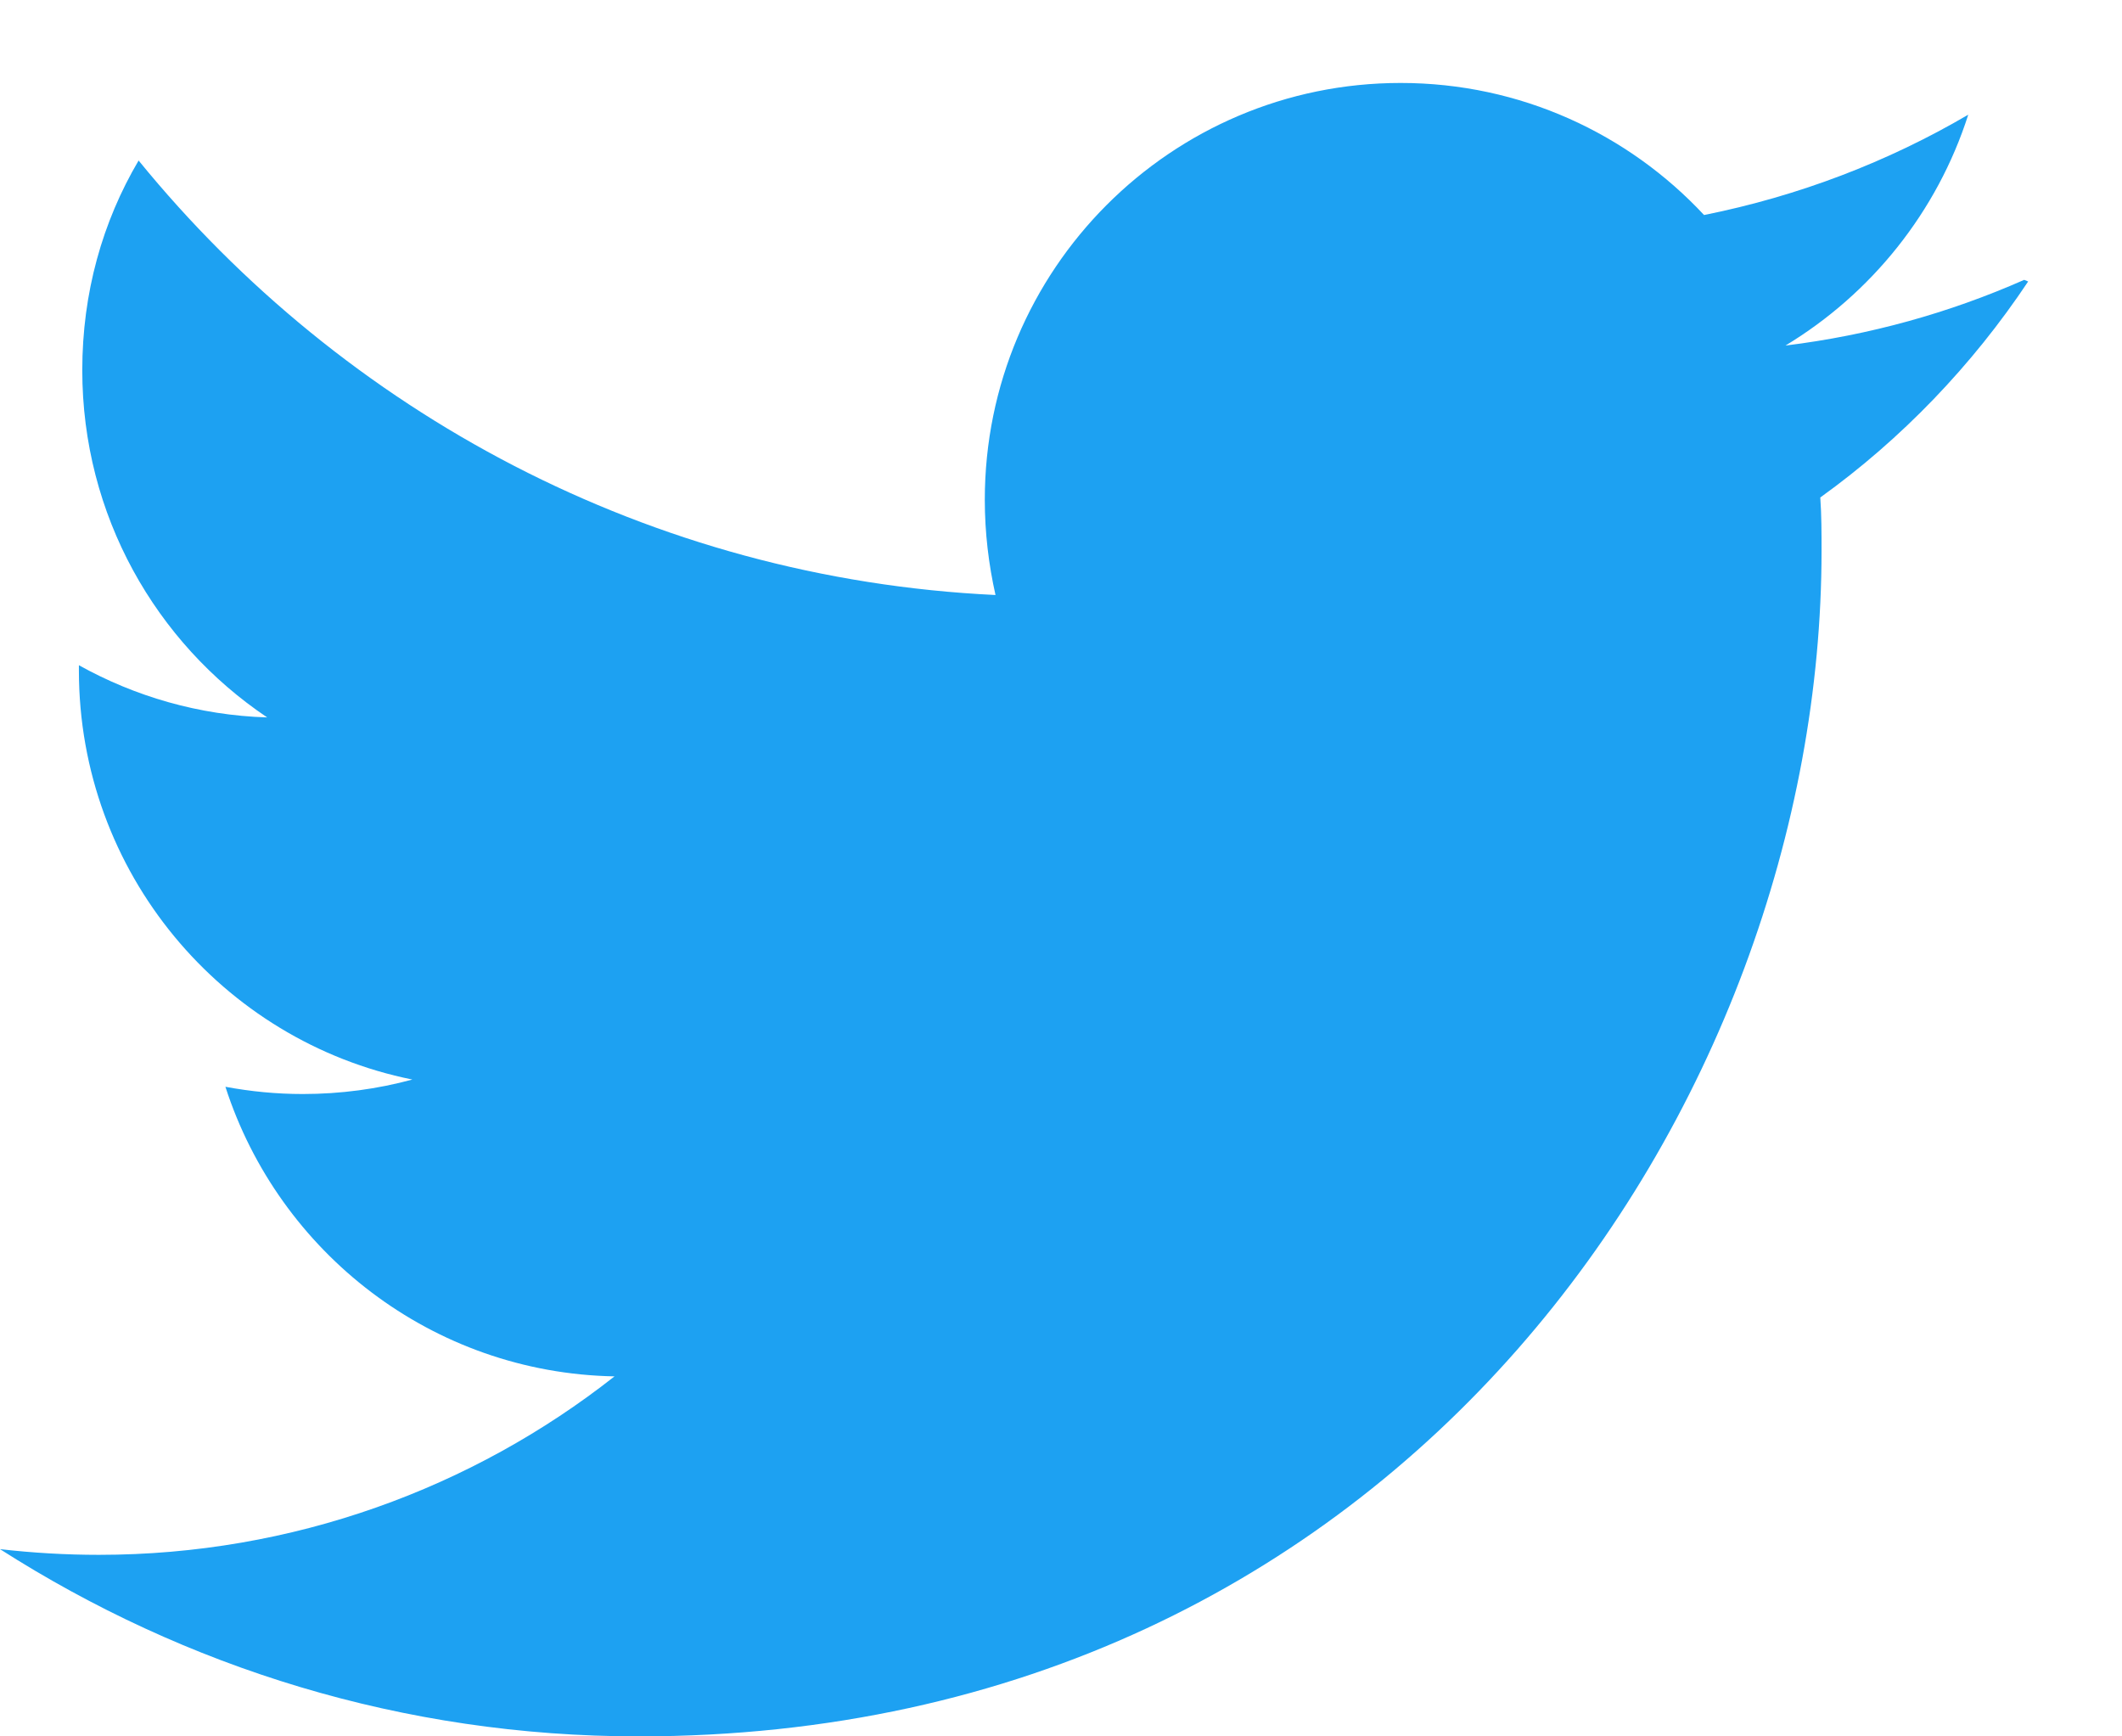 <svg width="22" height="18" viewBox="0 0 22 18" fill="none" xmlns="http://www.w3.org/2000/svg">
<path d="M20.986 2.901C20.211 3.243 19.383 3.475 18.511 3.582C19.4 3.045 20.083 2.199 20.406 1.189C19.573 1.677 18.65 2.032 17.667 2.229C16.882 1.387 15.763 0.86 14.521 0.86C12.14 0.86 10.21 2.795 10.21 5.18C10.21 5.523 10.25 5.852 10.321 6.168C6.738 5.998 3.562 4.272 1.437 1.664C1.063 2.298 0.853 3.035 0.853 3.838C0.853 5.341 1.616 6.662 2.77 7.437C2.063 7.415 1.398 7.219 0.818 6.896V6.95C0.818 9.045 2.302 10.793 4.275 11.191C3.914 11.289 3.532 11.341 3.14 11.341C2.865 11.341 2.601 11.315 2.337 11.266C2.89 12.982 4.48 14.233 6.371 14.268C4.899 15.427 3.034 16.118 1.025 16.118C0.683 16.118 0.343 16.098 0 16.059C1.918 17.284 4.177 18 6.621 18C14.553 18 18.885 11.413 18.885 5.711C18.885 5.527 18.885 5.342 18.872 5.157C19.714 4.552 20.449 3.786 21.027 2.918L20.986 2.901Z" fill="#1DA1F2"/>
</svg>
